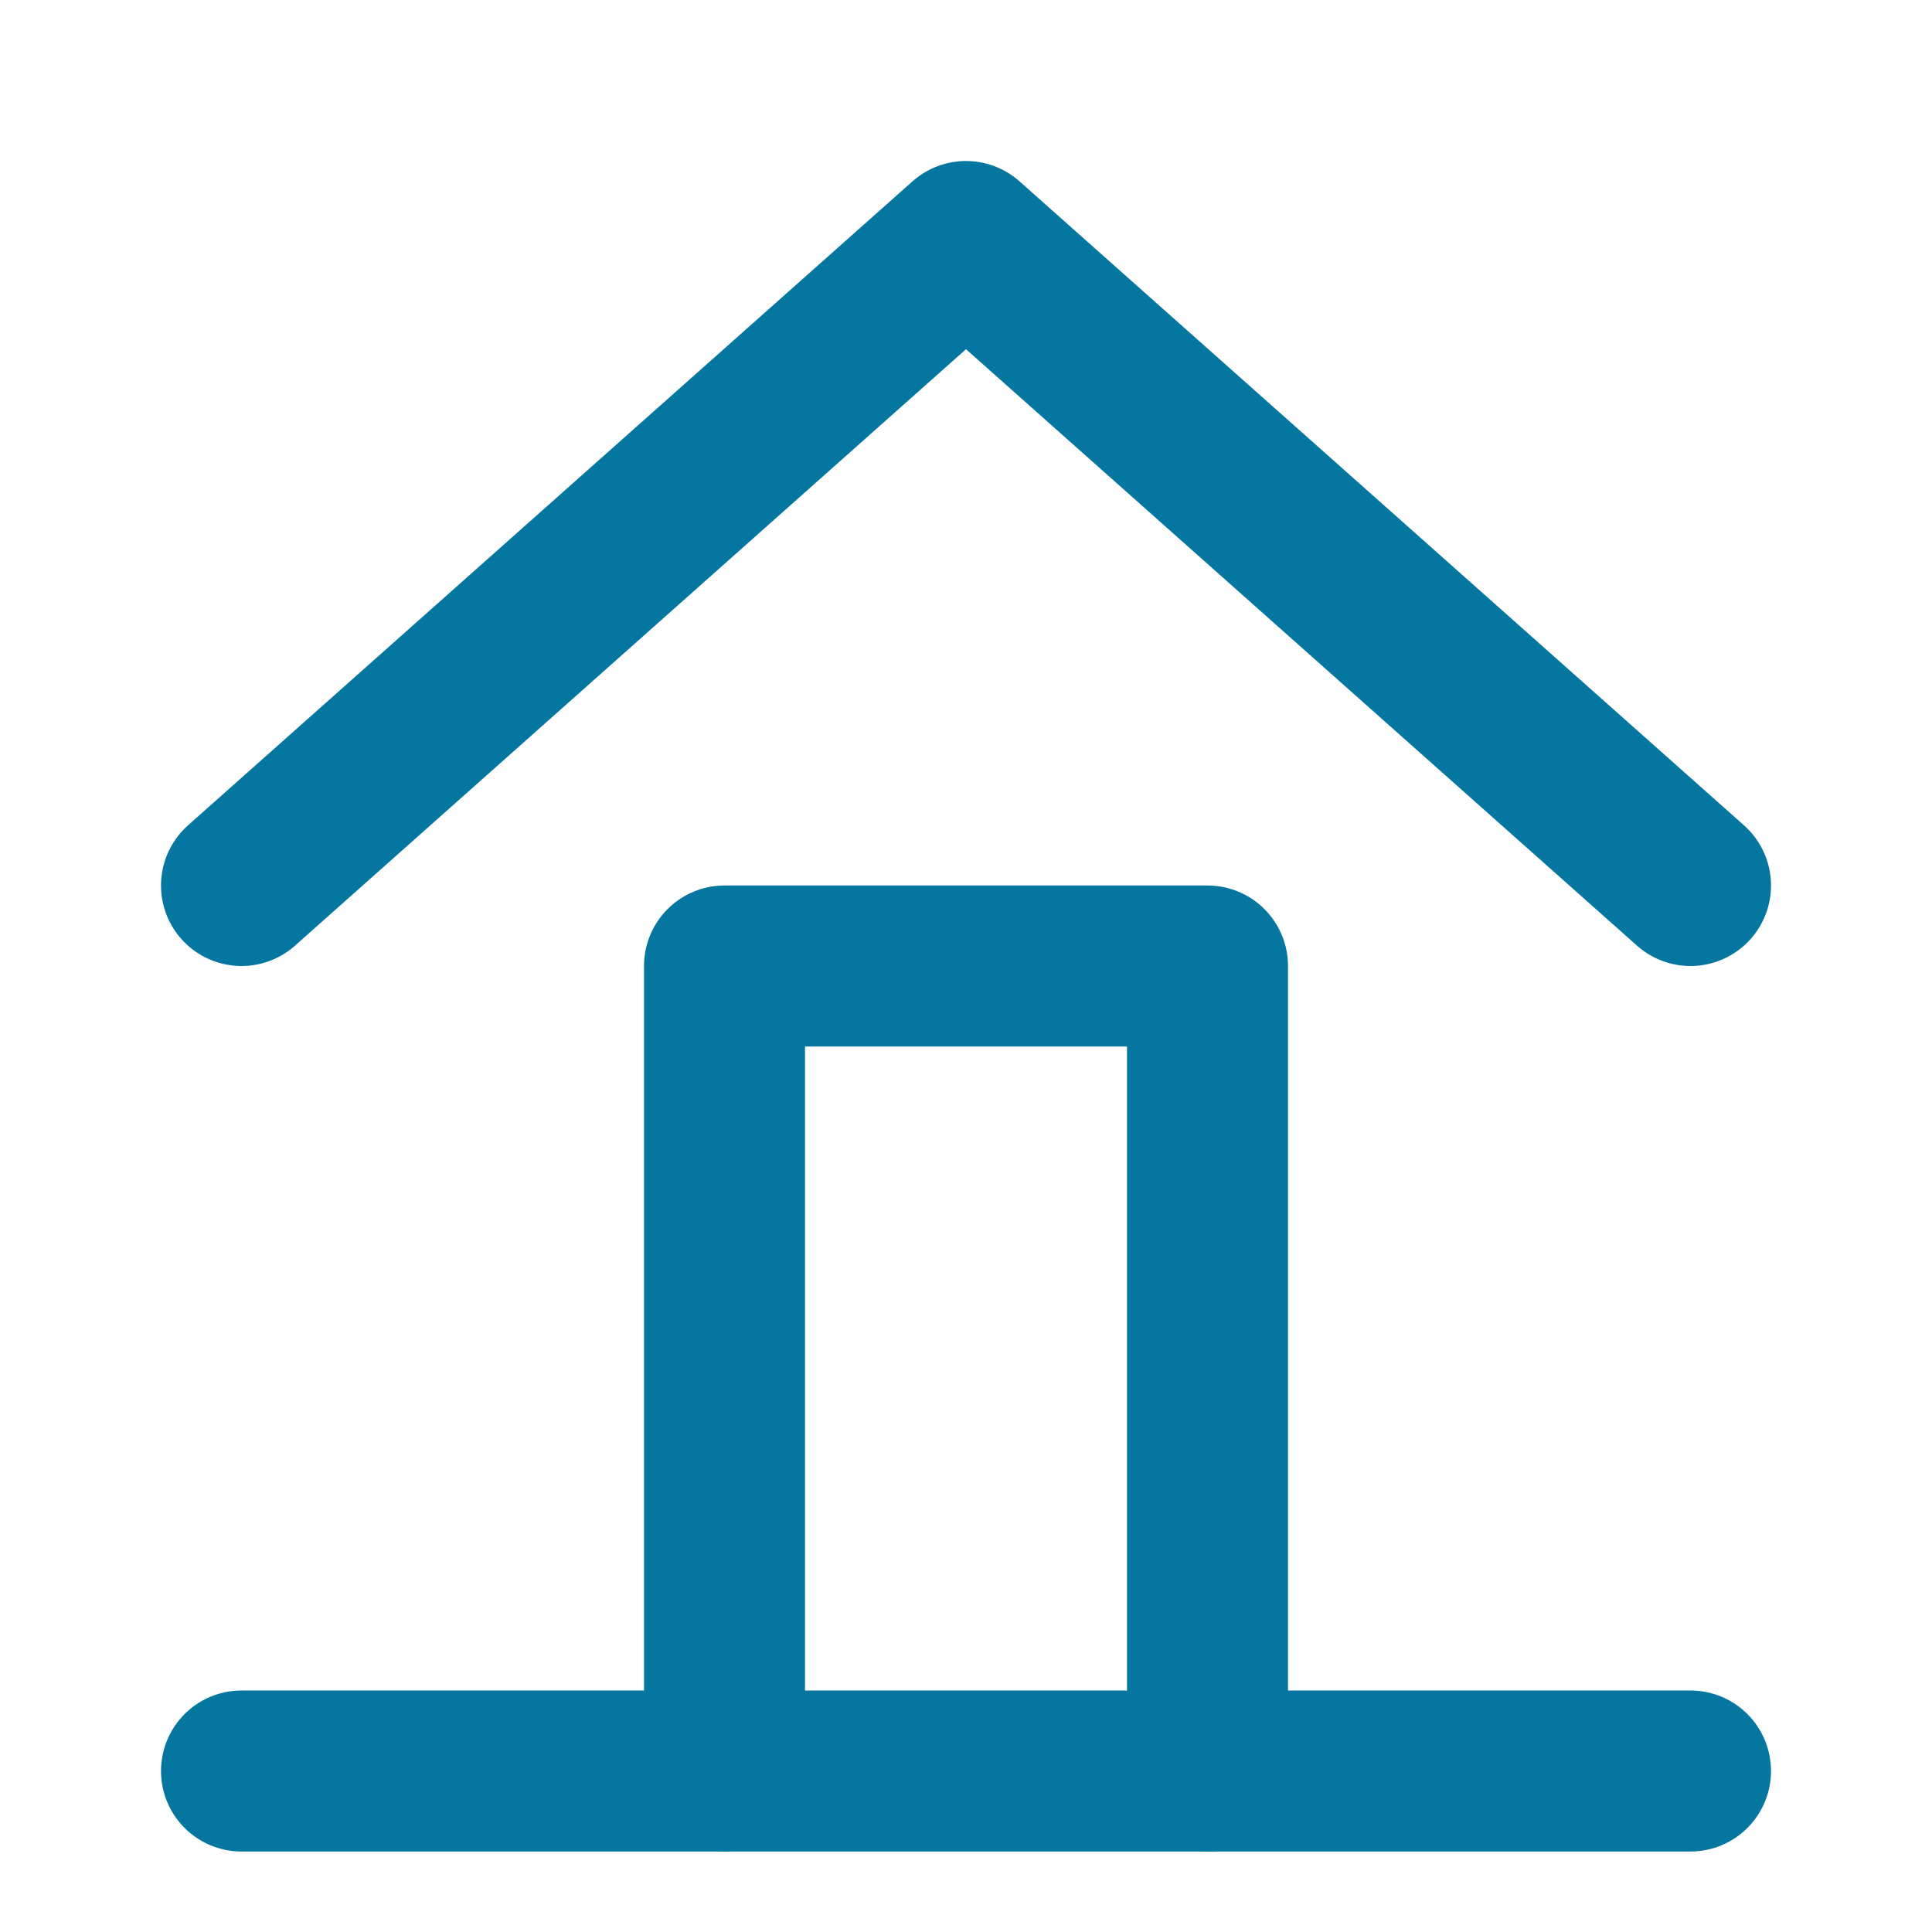 <svg xmlns="http://www.w3.org/2000/svg" viewBox="0 0 24 24" width="24" height="24" fill="none" stroke="#0476a0" stroke-width="2" stroke-linecap="round" stroke-linejoin="round">
  <path d="M3 11l9-8 9 8"/>
  <path d="M9 22V12h6v10"/>
  <path d="M3 22h18"/>
</svg>

